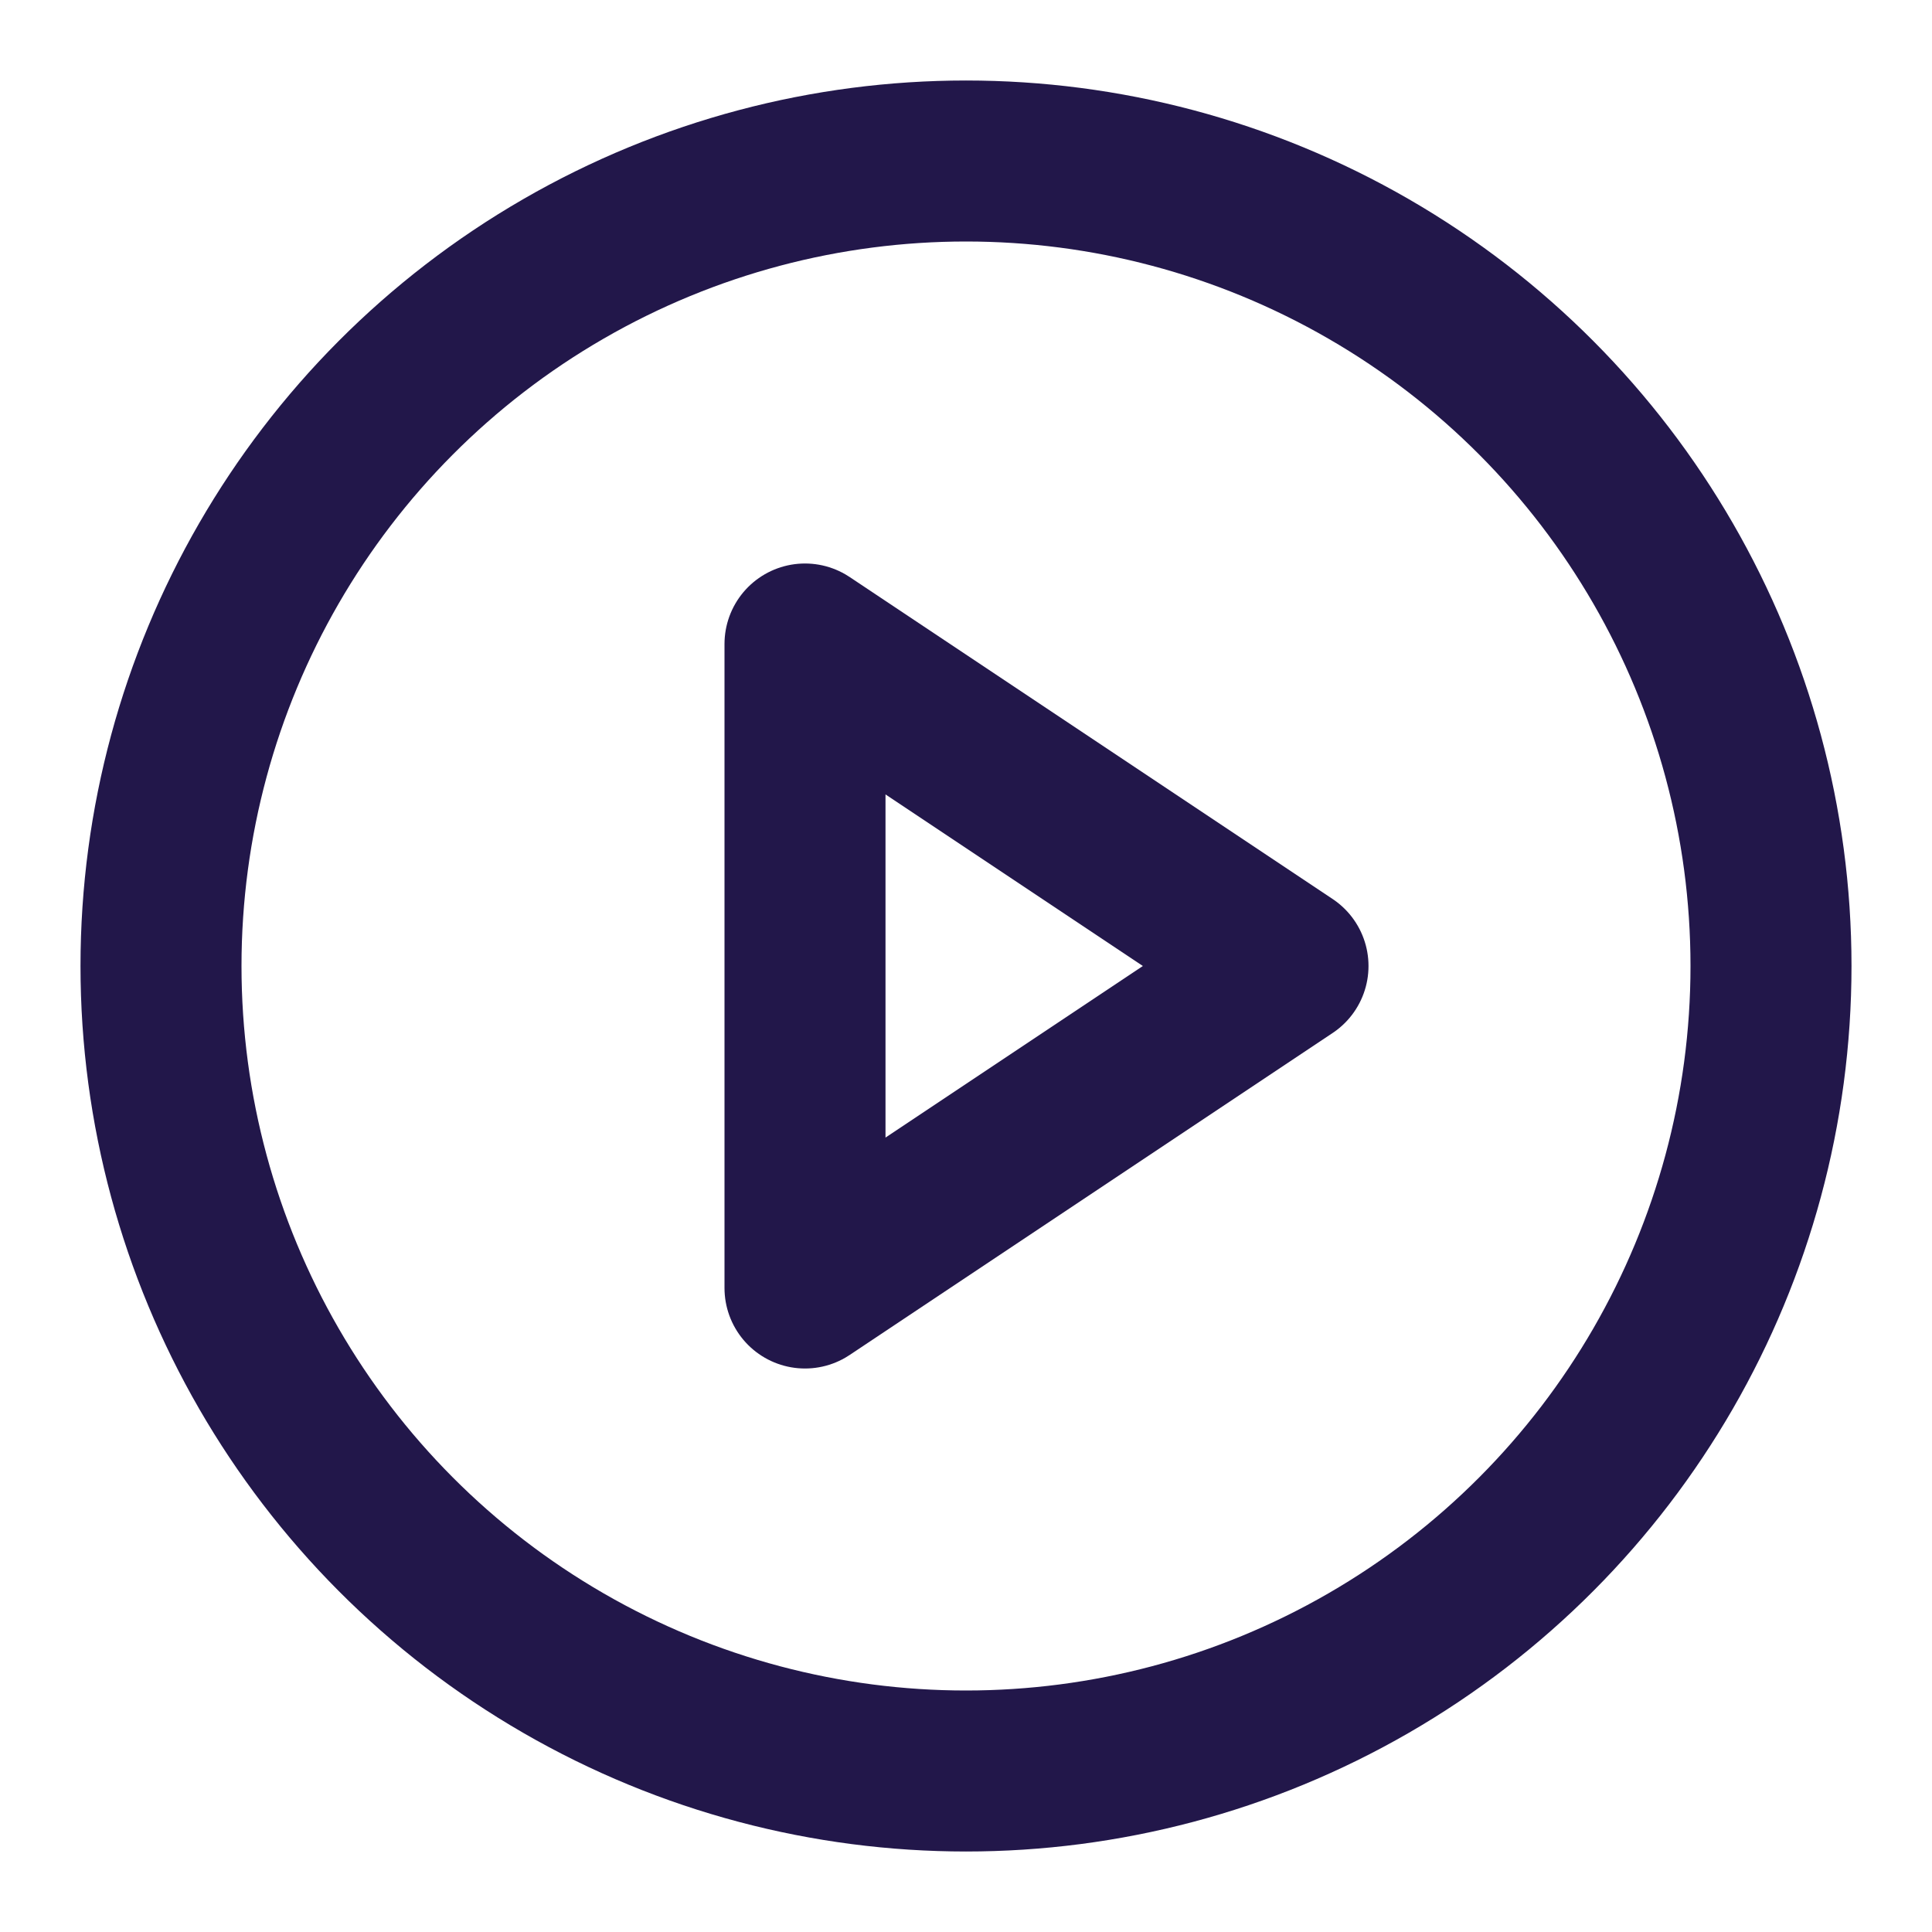 <svg xmlns="http://www.w3.org/2000/svg" width="24" height="24" fill="none" viewBox="0 0 24 24"><path stroke="#22174A" stroke-linecap="round" stroke-linejoin="round" stroke-width="2" d="M10 16V8l6 4-6 4Z"/><circle cx="12" cy="12" r="10" stroke="#22174A" stroke-linecap="round" stroke-linejoin="round" stroke-width="2"/></svg>
